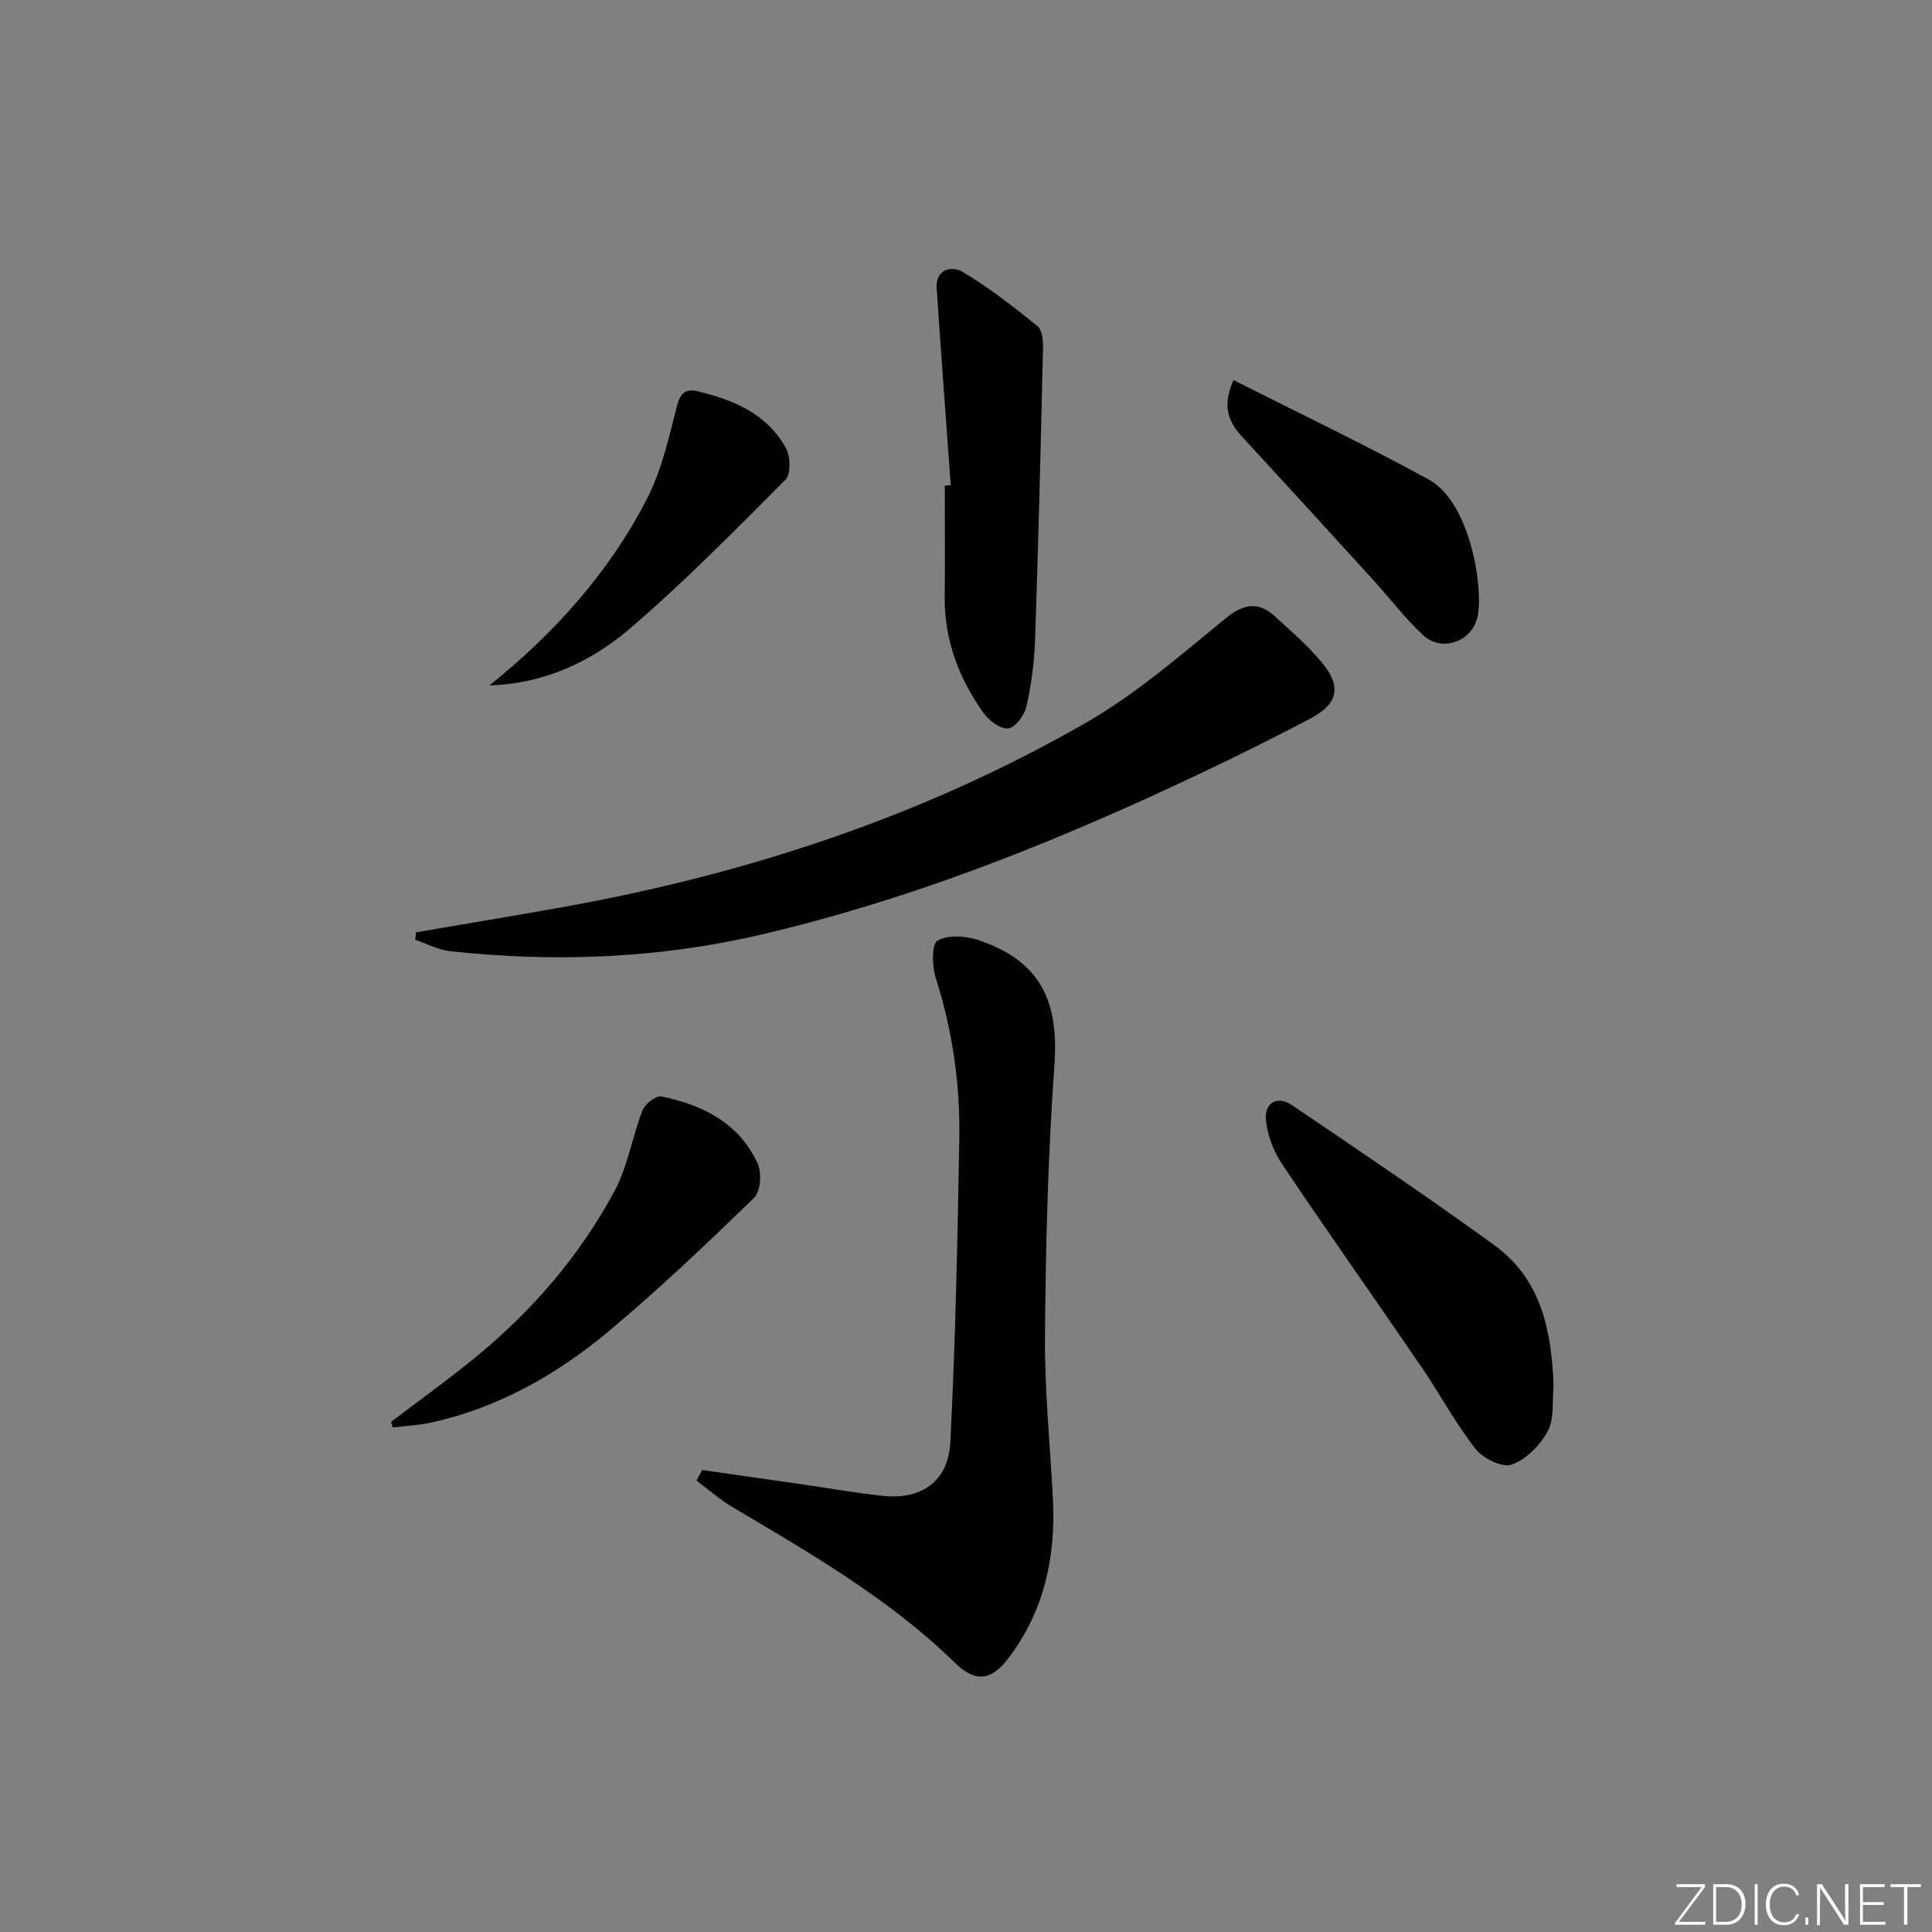 <svg enable-background="new 0 0 400 400" viewBox="0 0 400 400" xmlns="http://www.w3.org/2000/svg"><rect x="0" y="0" width="400" height="400" fill="#808080" stroke="none"/><g fill="#fafbfc"><path d="m346.9 398 5.4-7.3h-5.2v-.6h5.9v.6l-5.4 7.2h5.5l-.1.6h-6.2v-.5z"/><path d="m354.7 390.1h2.8c2.3 0 3.9 1.6 3.9 4.1s-1.6 4.3-3.9 4.3h-2.8zm.6 7.8h2c2.2 0 3.3-1.6 3.3-3.6 0-1.8-1-3.6-3.3-3.6h-2z"/><path d="m363.9 390.1v8.4h-.6v-8.4z"/><path d="m372.5 396.3c-.4 1.3-1.4 2.3-3.2 2.3-2.4 0-3.7-1.9-3.7-4.3 0-2.3 1.2-4.3 3.7-4.3 1.8 0 2.9 1 3.2 2.4h-.6c-.4-1.1-1.1-1.8-2.5-1.8-2.1 0-3 1.9-3 3.7s.9 3.7 3 3.7c1.4 0 2.1-.7 2.5-1.7z"/><path d="m373.8 398.5v-1.5h.6v1.5z"/><path d="m376.2 398.5v-8.4h1c1.3 2 4.4 6.7 4.9 7.6-.1-1.2-.1-2.4-.1-3.8v-3.8h.7v8.4h-.9c-1.2-1.9-4.4-6.8-5-7.7.1 1.1 0 2.3 0 3.9v3.9h-.6z"/><path d="m390 394.4h-4.3v3.5h4.7l-.1.6h-5.2v-8.4h5.1v.6h-4.5v3.1h4.3z"/><path d="m394.2 390.7h-2.8v-.6h6.3v.6h-2.8v7.8h-.7z"/></g><path d="m145.37 304.36c6.68.95 13.35 1.89 20.02 2.85 5.75.83 11.47 1.84 17.24 2.48 8.11.9 13.71-2.92 14.13-11.13 1.06-20.9 1.49-41.85 1.85-62.78.2-11.33-1.41-22.46-4.88-33.34-.77-2.42-.87-6.96.38-7.69 2.14-1.25 5.84-1 8.45-.12 12.72 4.3 16.72 12.42 15.74 25.97-1.34 18.54-1.79 37.16-1.95 55.75-.1 11.27 1.04 22.55 1.64 33.83.63 11.98-1.73 23.16-9.04 32.92-3.67 4.91-6.95 5.34-11.21 1.19-13.6-13.28-29.88-22.65-46.05-32.24-2.65-1.57-5-3.66-7.49-5.51.39-.72.78-1.45 1.17-2.18z" fill="#010000"/><path d="m86.13 193.03c9.96-1.71 19.93-3.36 29.88-5.13 38.39-6.85 75.05-18.85 108.92-38.32 10.29-5.92 19.46-13.9 28.72-21.47 3.82-3.12 6.82-3.68 10.35-.46 3.31 3.02 6.73 6 9.6 9.42 4.18 4.98 3.54 8.62-2.26 11.67-9.39 4.95-18.95 9.63-28.58 14.1-27.46 12.75-55.56 23.74-85.14 30.65-21.27 4.97-42.75 5.79-64.39 3.45-2.48-.27-4.84-1.55-7.26-2.37.05-.5.1-1.02.16-1.54z" fill="#010000"/><path d="m321.66 287c-.33 3.13.18 6.71-1.2 9.28-1.56 2.9-4.46 5.85-7.45 6.94-1.93.7-5.94-1.23-7.48-3.19-4.18-5.34-7.4-11.4-11.24-17.02-9.56-14-19.35-27.84-28.8-41.92-1.76-2.63-3.05-5.94-3.38-9.06-.39-3.76 2.32-5.29 5.41-3.2 14.03 9.5 28.09 18.98 41.8 28.92 9.96 7.21 11.92 18.05 12.34 29.25z" fill="#010000"/><path d="m196.84 100.46c-.98-13.57-1.99-27.14-2.91-40.71-.28-4.15 3.21-4.74 5.33-3.48 5.49 3.25 10.56 7.23 15.54 11.25 1 .8 1.18 3.06 1.14 4.63-.46 20.11-.95 40.23-1.64 60.34-.16 4.61-.78 9.26-1.78 13.76-.4 1.8-2.27 4.35-3.75 4.55-1.57.21-3.99-1.57-5.11-3.14-5.13-7.18-8.17-15.14-8.07-24.15.09-7.66.02-15.32.02-22.98.4-.03.82-.05 1.23-.07z" fill="#010000"/><path d="m80.97 294.38c6.02-4.59 12.2-8.99 18.03-13.82 11.51-9.53 21.15-20.79 28.22-33.95 2.76-5.14 3.68-11.25 5.82-16.76.51-1.31 2.77-3.06 3.87-2.84 8.61 1.73 16.15 5.53 19.98 13.95.87 1.92.57 5.76-.79 7.07-9.79 9.48-19.68 18.91-30.13 27.64-10.66 8.9-22.66 15.71-36.43 18.8-2.69.6-5.48.73-8.23 1.07-.12-.38-.23-.77-.34-1.16z" fill="#010000"/><path d="m101.34 141.91c13.44-10.81 24.72-23.33 32.57-38.55 2.89-5.6 4.4-12 5.96-18.18.71-2.82 1.22-4.96 4.56-4.17 7.44 1.76 14.35 4.68 18.26 11.71.96 1.73 1.09 5.43-.05 6.57-10.52 10.57-21.01 21.25-32.33 30.93-8.07 6.88-17.79 11.35-28.97 11.69z" fill="#010000"/><path d="m255.39 78.69c13.87 7.02 27.34 13.43 40.4 20.58 8.6 4.71 11.38 22.34 10.13 28.36-1.09 5.2-7.37 7.48-11.25 3.9-3.76-3.48-6.89-7.65-10.36-11.46-8.86-9.72-17.72-19.43-26.64-29.09-2.84-3.06-5.02-6.16-2.28-12.29z" fill="#010000"/></svg>